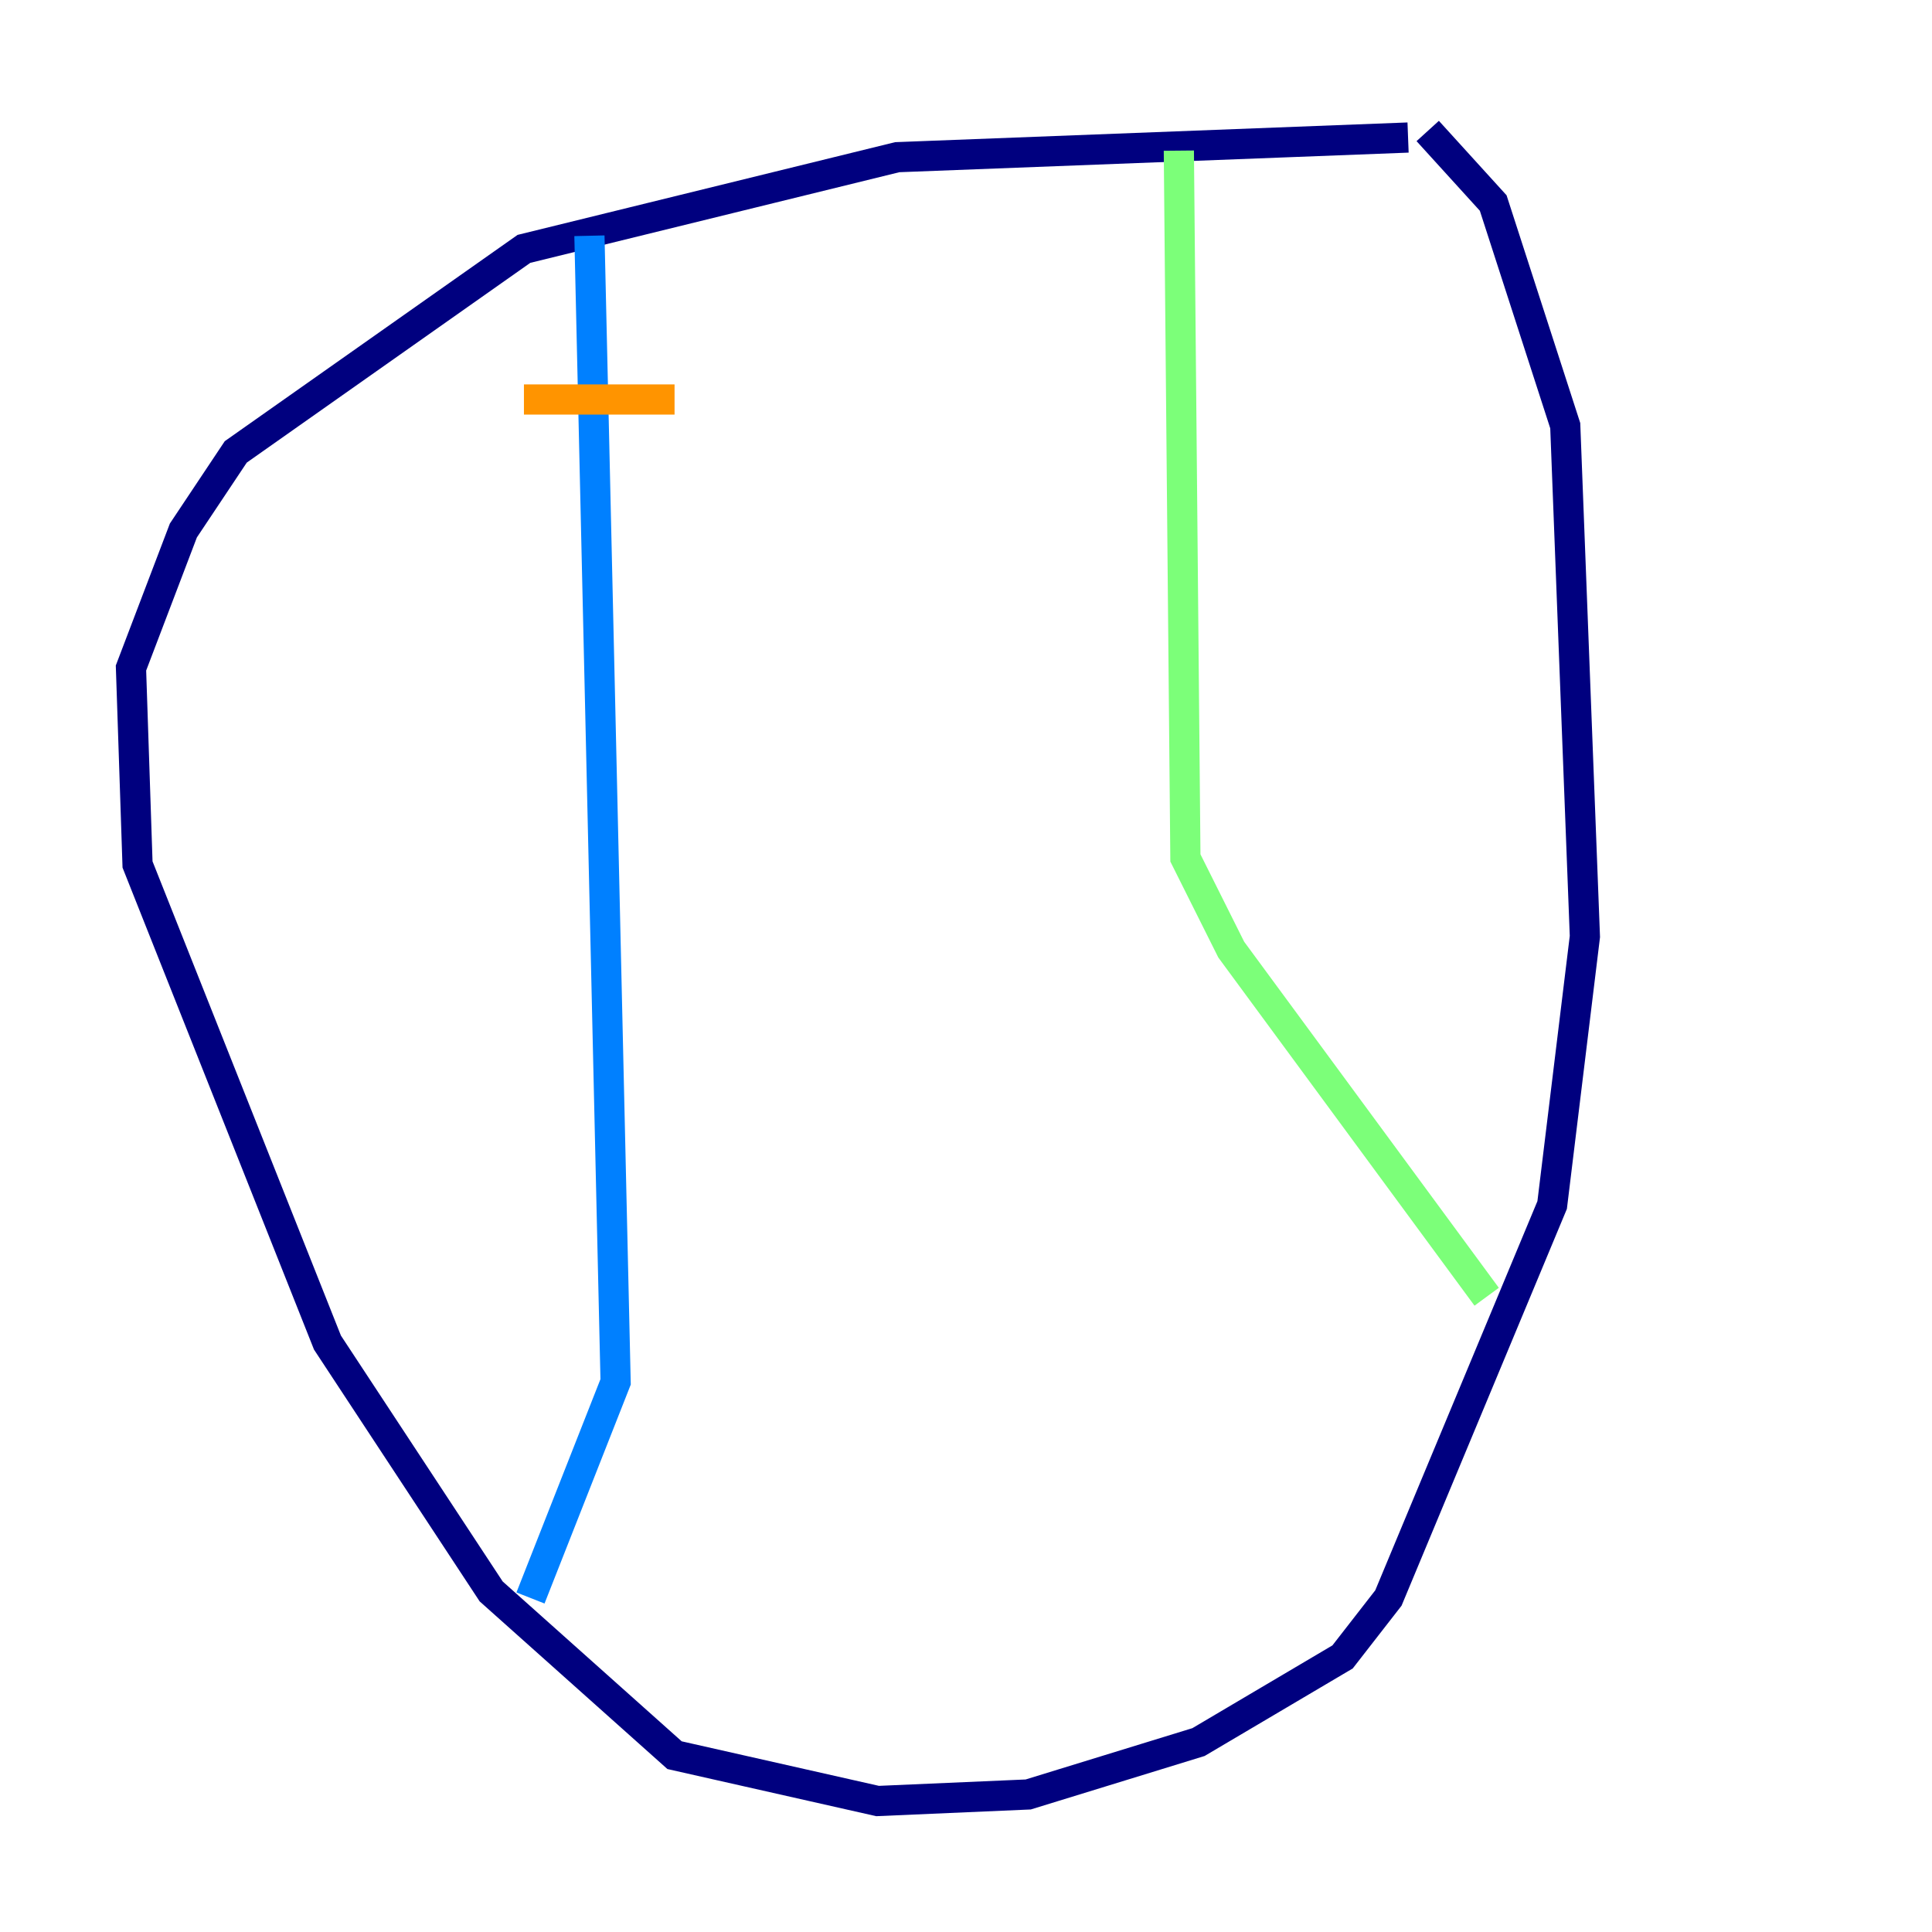 <?xml version="1.0" encoding="utf-8" ?>
<svg baseProfile="tiny" height="128" version="1.2" viewBox="0,0,128,128" width="128" xmlns="http://www.w3.org/2000/svg" xmlns:ev="http://www.w3.org/2001/xml-events" xmlns:xlink="http://www.w3.org/1999/xlink"><defs /><polyline fill="none" points="93.288,9.112 59.444,10.414 34.712,16.488 15.62,29.939 12.149,35.146 8.678,44.258 9.112,57.275 21.695,88.949 32.542,105.437 44.691,116.285 58.142,119.322 68.122,118.888 79.403,115.417 88.949,109.776 91.986,105.871 102.834,79.837 105.003,62.047 103.702,28.203 98.929,13.451 94.59,8.678" stroke="#00007f" stroke-width="2" /><polyline fill="none" points="39.051,15.62 40.786,91.552 35.146,105.871" stroke="#0080ff" stroke-width="2" /><polyline fill="none" points="78.102,9.98 78.536,56.841 81.573,62.915 98.495,85.912" stroke="#7cff79" stroke-width="2" /><polyline fill="none" points="34.712,26.468 44.691,26.468" stroke="#ff9400" stroke-width="2" /><polyline fill="none" points="31.241,47.295 31.241,47.295" stroke="#7f0000" stroke-width="2" /></svg>